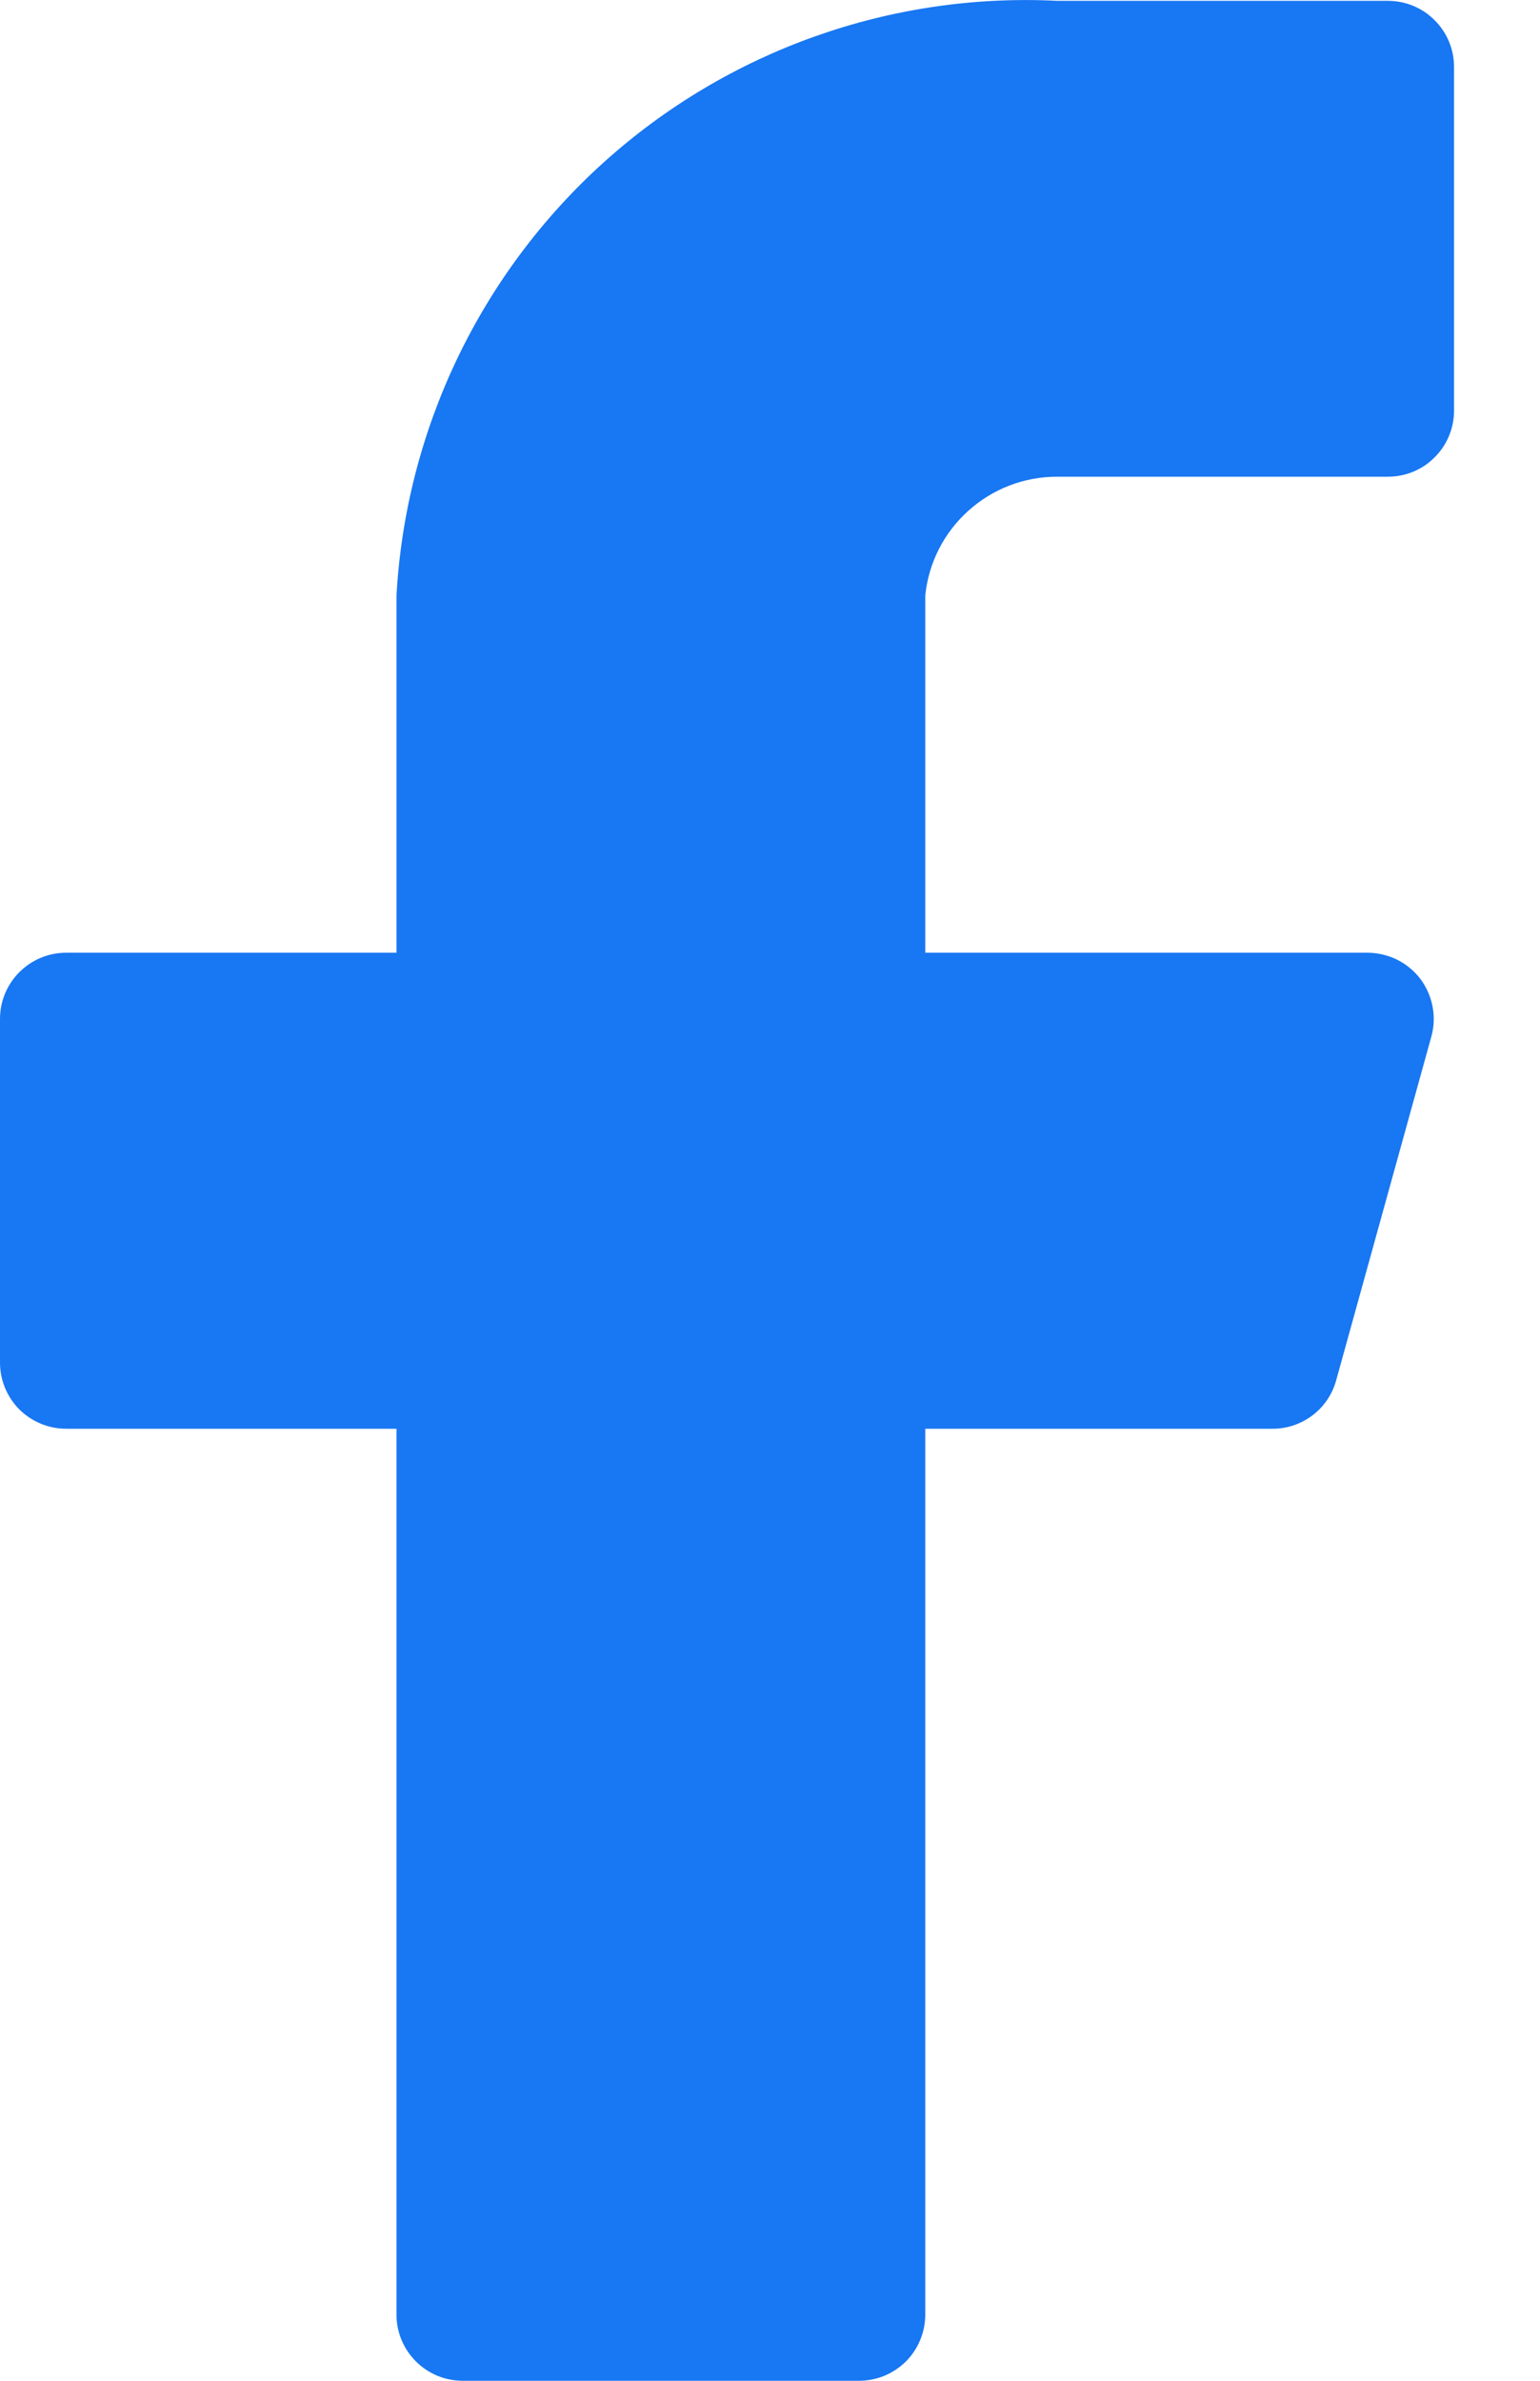 <svg width="11" height="17" viewBox="0 0 11 17" fill="none" xmlns="http://www.w3.org/2000/svg">
<path d="M10.386 0.478C10.386 0.352 10.336 0.232 10.247 0.144C10.159 0.055 10.039 0.006 9.913 0.006H7.553C6.365 -0.054 5.201 0.36 4.316 1.156C3.432 1.952 2.898 3.066 2.832 4.254V6.803H0.472C0.347 6.803 0.227 6.853 0.138 6.942C0.05 7.03 0 7.15 0 7.275V9.73C0 9.855 0.05 9.975 0.138 10.064C0.227 10.152 0.347 10.202 0.472 10.202H2.832V16.528C2.832 16.653 2.882 16.773 2.971 16.862C3.059 16.95 3.179 17 3.304 17H6.137C6.262 17 6.382 16.95 6.471 16.862C6.559 16.773 6.609 16.653 6.609 16.528V10.202H9.083C9.188 10.204 9.29 10.17 9.374 10.107C9.458 10.044 9.518 9.954 9.545 9.853L10.225 7.398C10.244 7.328 10.246 7.255 10.232 7.184C10.218 7.114 10.188 7.047 10.145 6.989C10.101 6.932 10.044 6.885 9.98 6.853C9.915 6.821 9.844 6.804 9.772 6.803H6.609V4.254C6.632 4.02 6.742 3.804 6.917 3.647C7.091 3.49 7.318 3.403 7.553 3.404H9.913C10.039 3.404 10.159 3.355 10.247 3.266C10.336 3.178 10.386 3.058 10.386 2.932V0.478Z" fill="#1877F2"/>
</svg>
